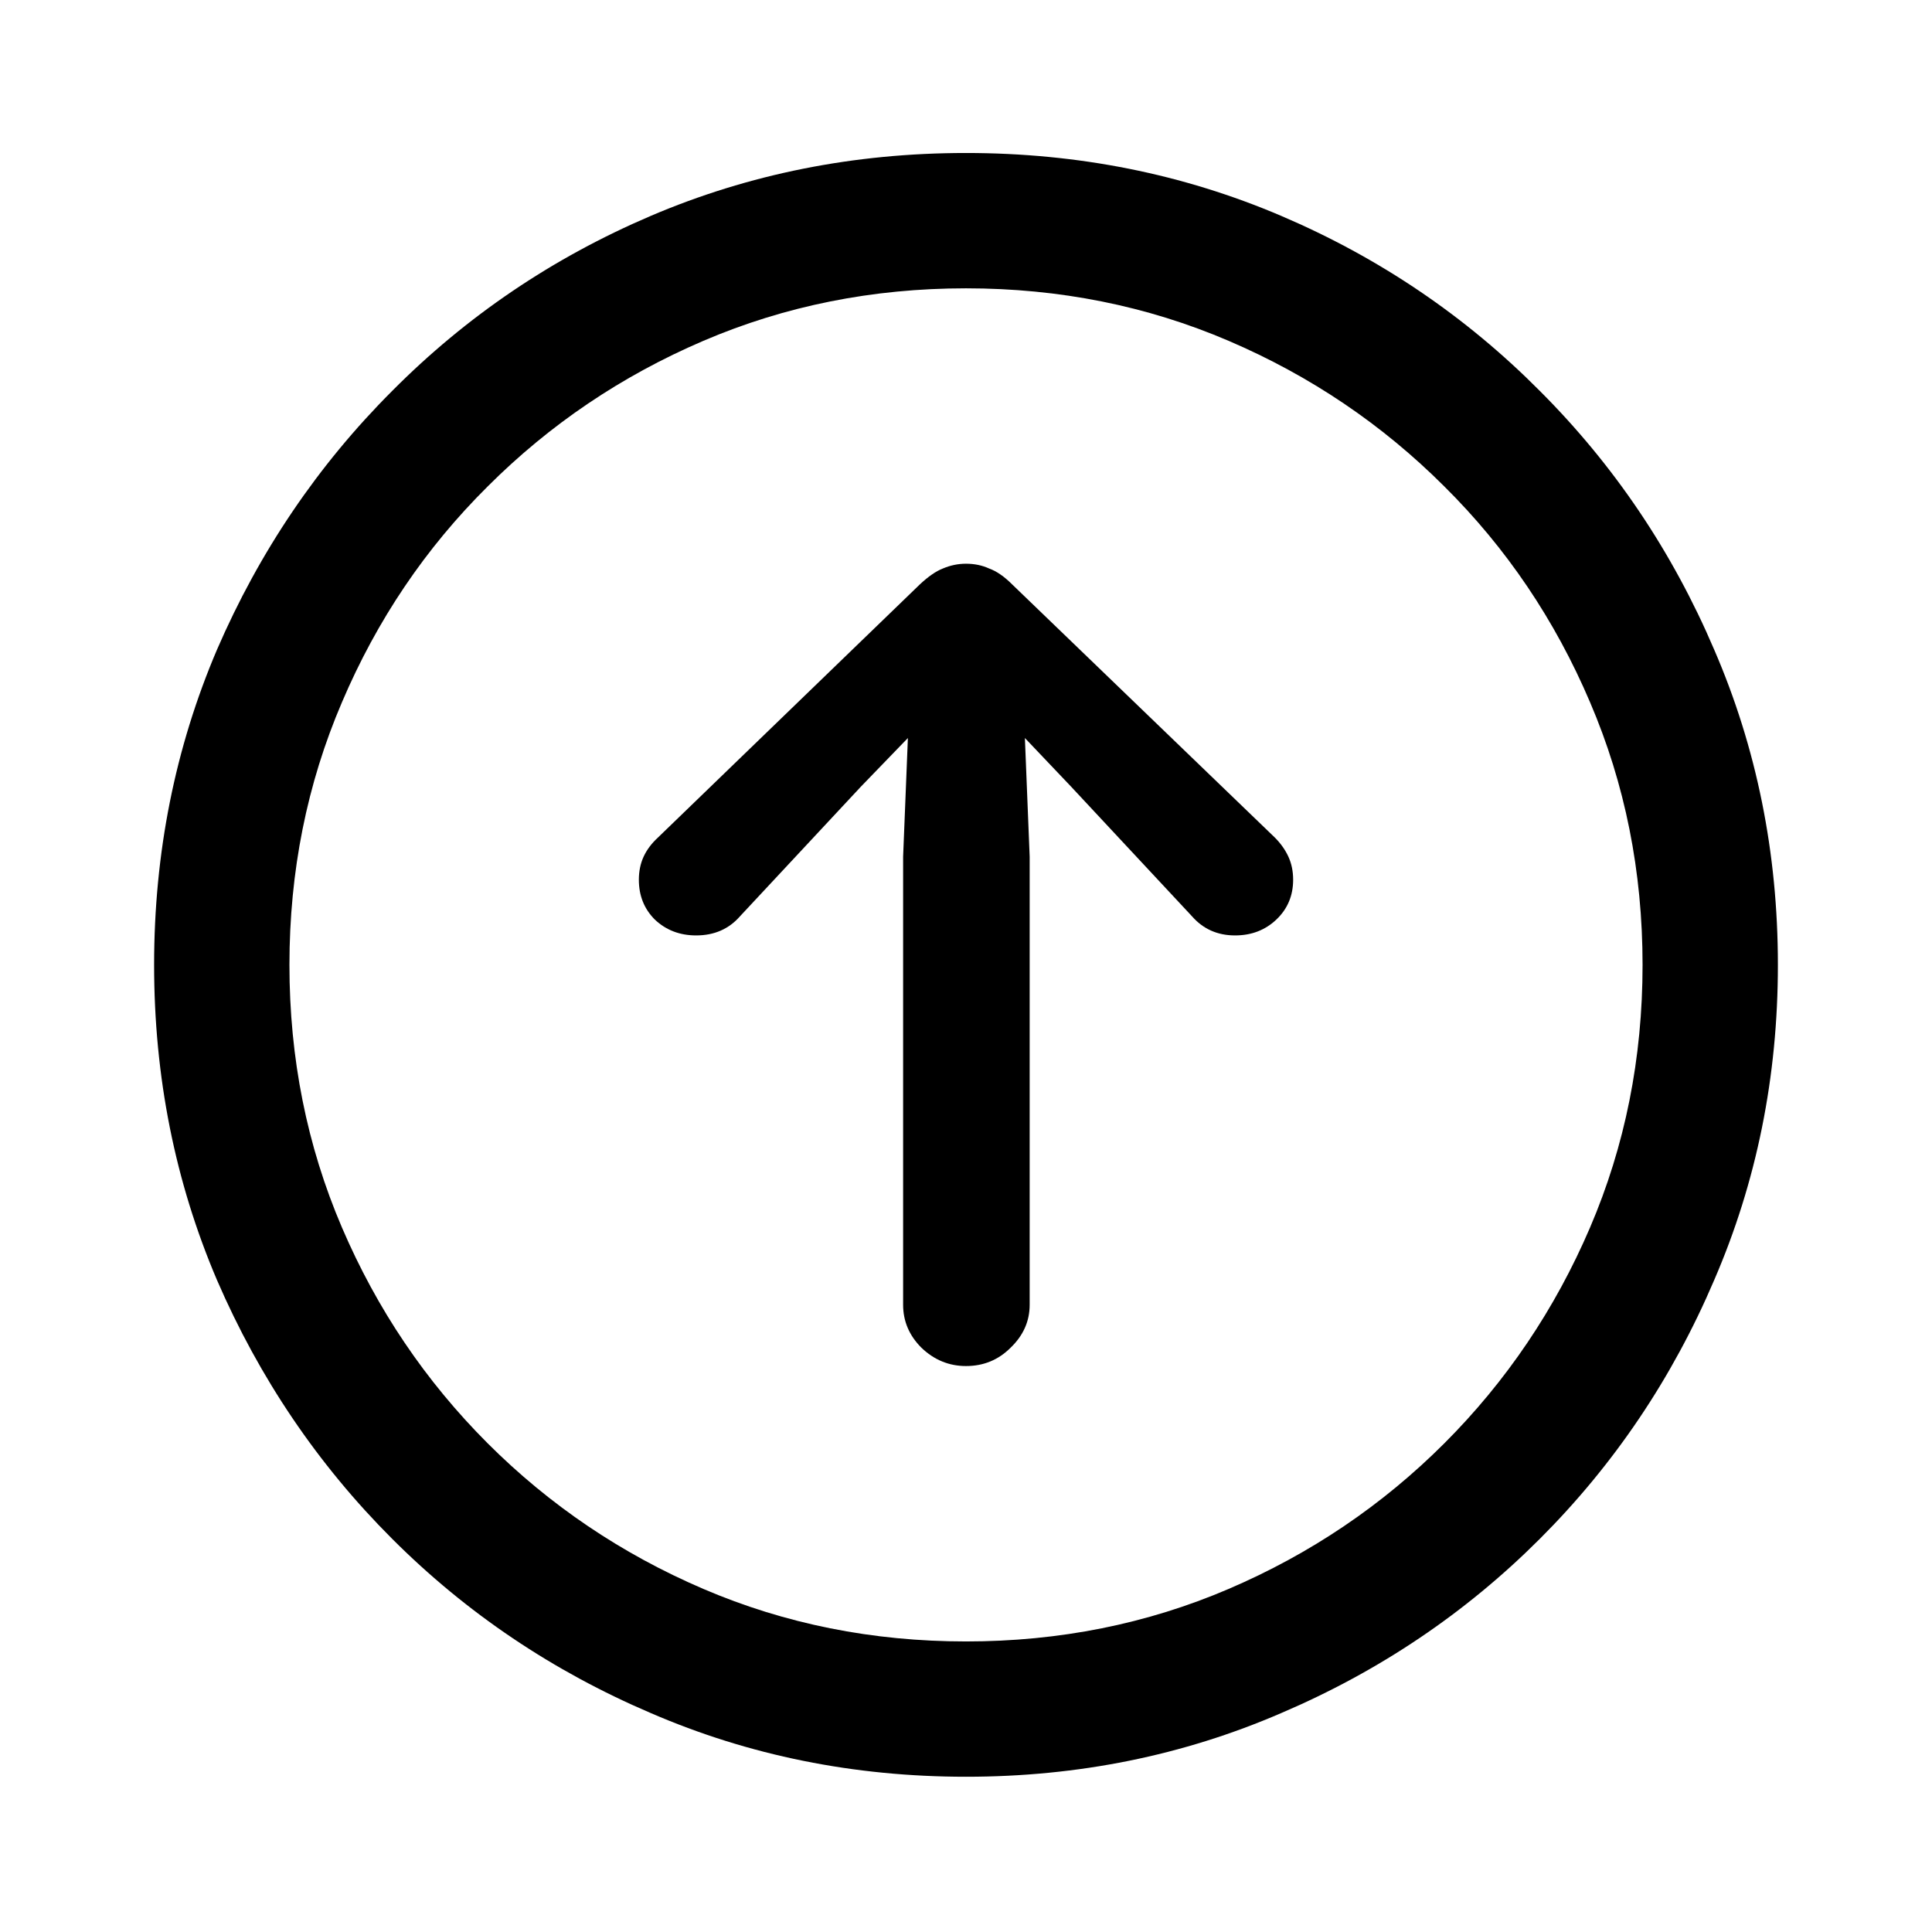 <svg width="64" height="64" viewBox="0 0 64 64" fill="none" xmlns="http://www.w3.org/2000/svg">
<path d="M32 58.857C28.291 58.857 24.811 58.154 21.559 56.748C18.307 55.359 15.45 53.435 12.989 50.974C10.528 48.513 8.595 45.656 7.188 42.404C5.8 39.152 5.105 35.672 5.105 31.963C5.105 28.254 5.8 24.773 7.188 21.521C8.595 18.27 10.528 15.413 12.989 12.952C15.45 10.474 18.307 8.54 21.559 7.151C24.811 5.763 28.291 5.068 32 5.068C35.709 5.068 39.19 5.763 42.441 7.151C45.693 8.54 48.55 10.474 51.011 12.952C53.472 15.413 55.397 18.27 56.785 21.521C58.191 24.773 58.895 28.254 58.895 31.963C58.895 35.672 58.191 39.152 56.785 42.404C55.397 45.656 53.472 48.513 51.011 50.974C48.55 53.435 45.693 55.359 42.441 56.748C39.19 58.154 35.709 58.857 32 58.857ZM32 54.375C35.094 54.375 37.994 53.795 40.701 52.635C43.408 51.475 45.79 49.866 47.847 47.81C49.903 45.753 51.512 43.371 52.672 40.664C53.832 37.957 54.412 35.057 54.412 31.963C54.412 28.869 53.832 25.969 52.672 23.262C51.512 20.537 49.903 18.155 47.847 16.116C45.79 14.06 43.408 12.451 40.701 11.291C37.994 10.131 35.094 9.551 32 9.551C28.906 9.551 26.006 10.131 23.299 11.291C20.592 12.451 18.21 14.06 16.153 16.116C14.097 18.155 12.488 20.537 11.328 23.262C10.168 25.969 9.588 28.869 9.588 31.963C9.588 35.057 10.168 37.957 11.328 40.664C12.488 43.371 14.097 45.753 16.153 47.81C18.21 49.866 20.592 51.475 23.299 52.635C26.006 53.795 28.906 54.375 32 54.375ZM32 18.674C32.281 18.674 32.536 18.727 32.765 18.832C33.011 18.92 33.266 19.096 33.529 19.359L42.23 27.744C42.424 27.938 42.573 28.148 42.679 28.377C42.784 28.605 42.837 28.86 42.837 29.142C42.837 29.669 42.652 30.108 42.283 30.46C41.914 30.811 41.457 30.987 40.912 30.987C40.332 30.987 39.857 30.776 39.488 30.355L35.48 26.057L33.951 24.448L34.109 28.377V43.222C34.109 43.767 33.898 44.241 33.477 44.645C33.072 45.05 32.58 45.252 32 45.252C31.438 45.252 30.945 45.05 30.523 44.645C30.119 44.241 29.917 43.767 29.917 43.222V28.377L30.075 24.448L28.52 26.057L24.512 30.355C24.143 30.776 23.659 30.987 23.061 30.987C22.517 30.987 22.06 30.811 21.69 30.46C21.339 30.108 21.163 29.669 21.163 29.142C21.163 28.86 21.216 28.605 21.321 28.377C21.427 28.148 21.585 27.938 21.796 27.744L30.471 19.359C30.752 19.096 31.007 18.92 31.235 18.832C31.481 18.727 31.736 18.674 32 18.674Z" fill="black"/>
</svg>
